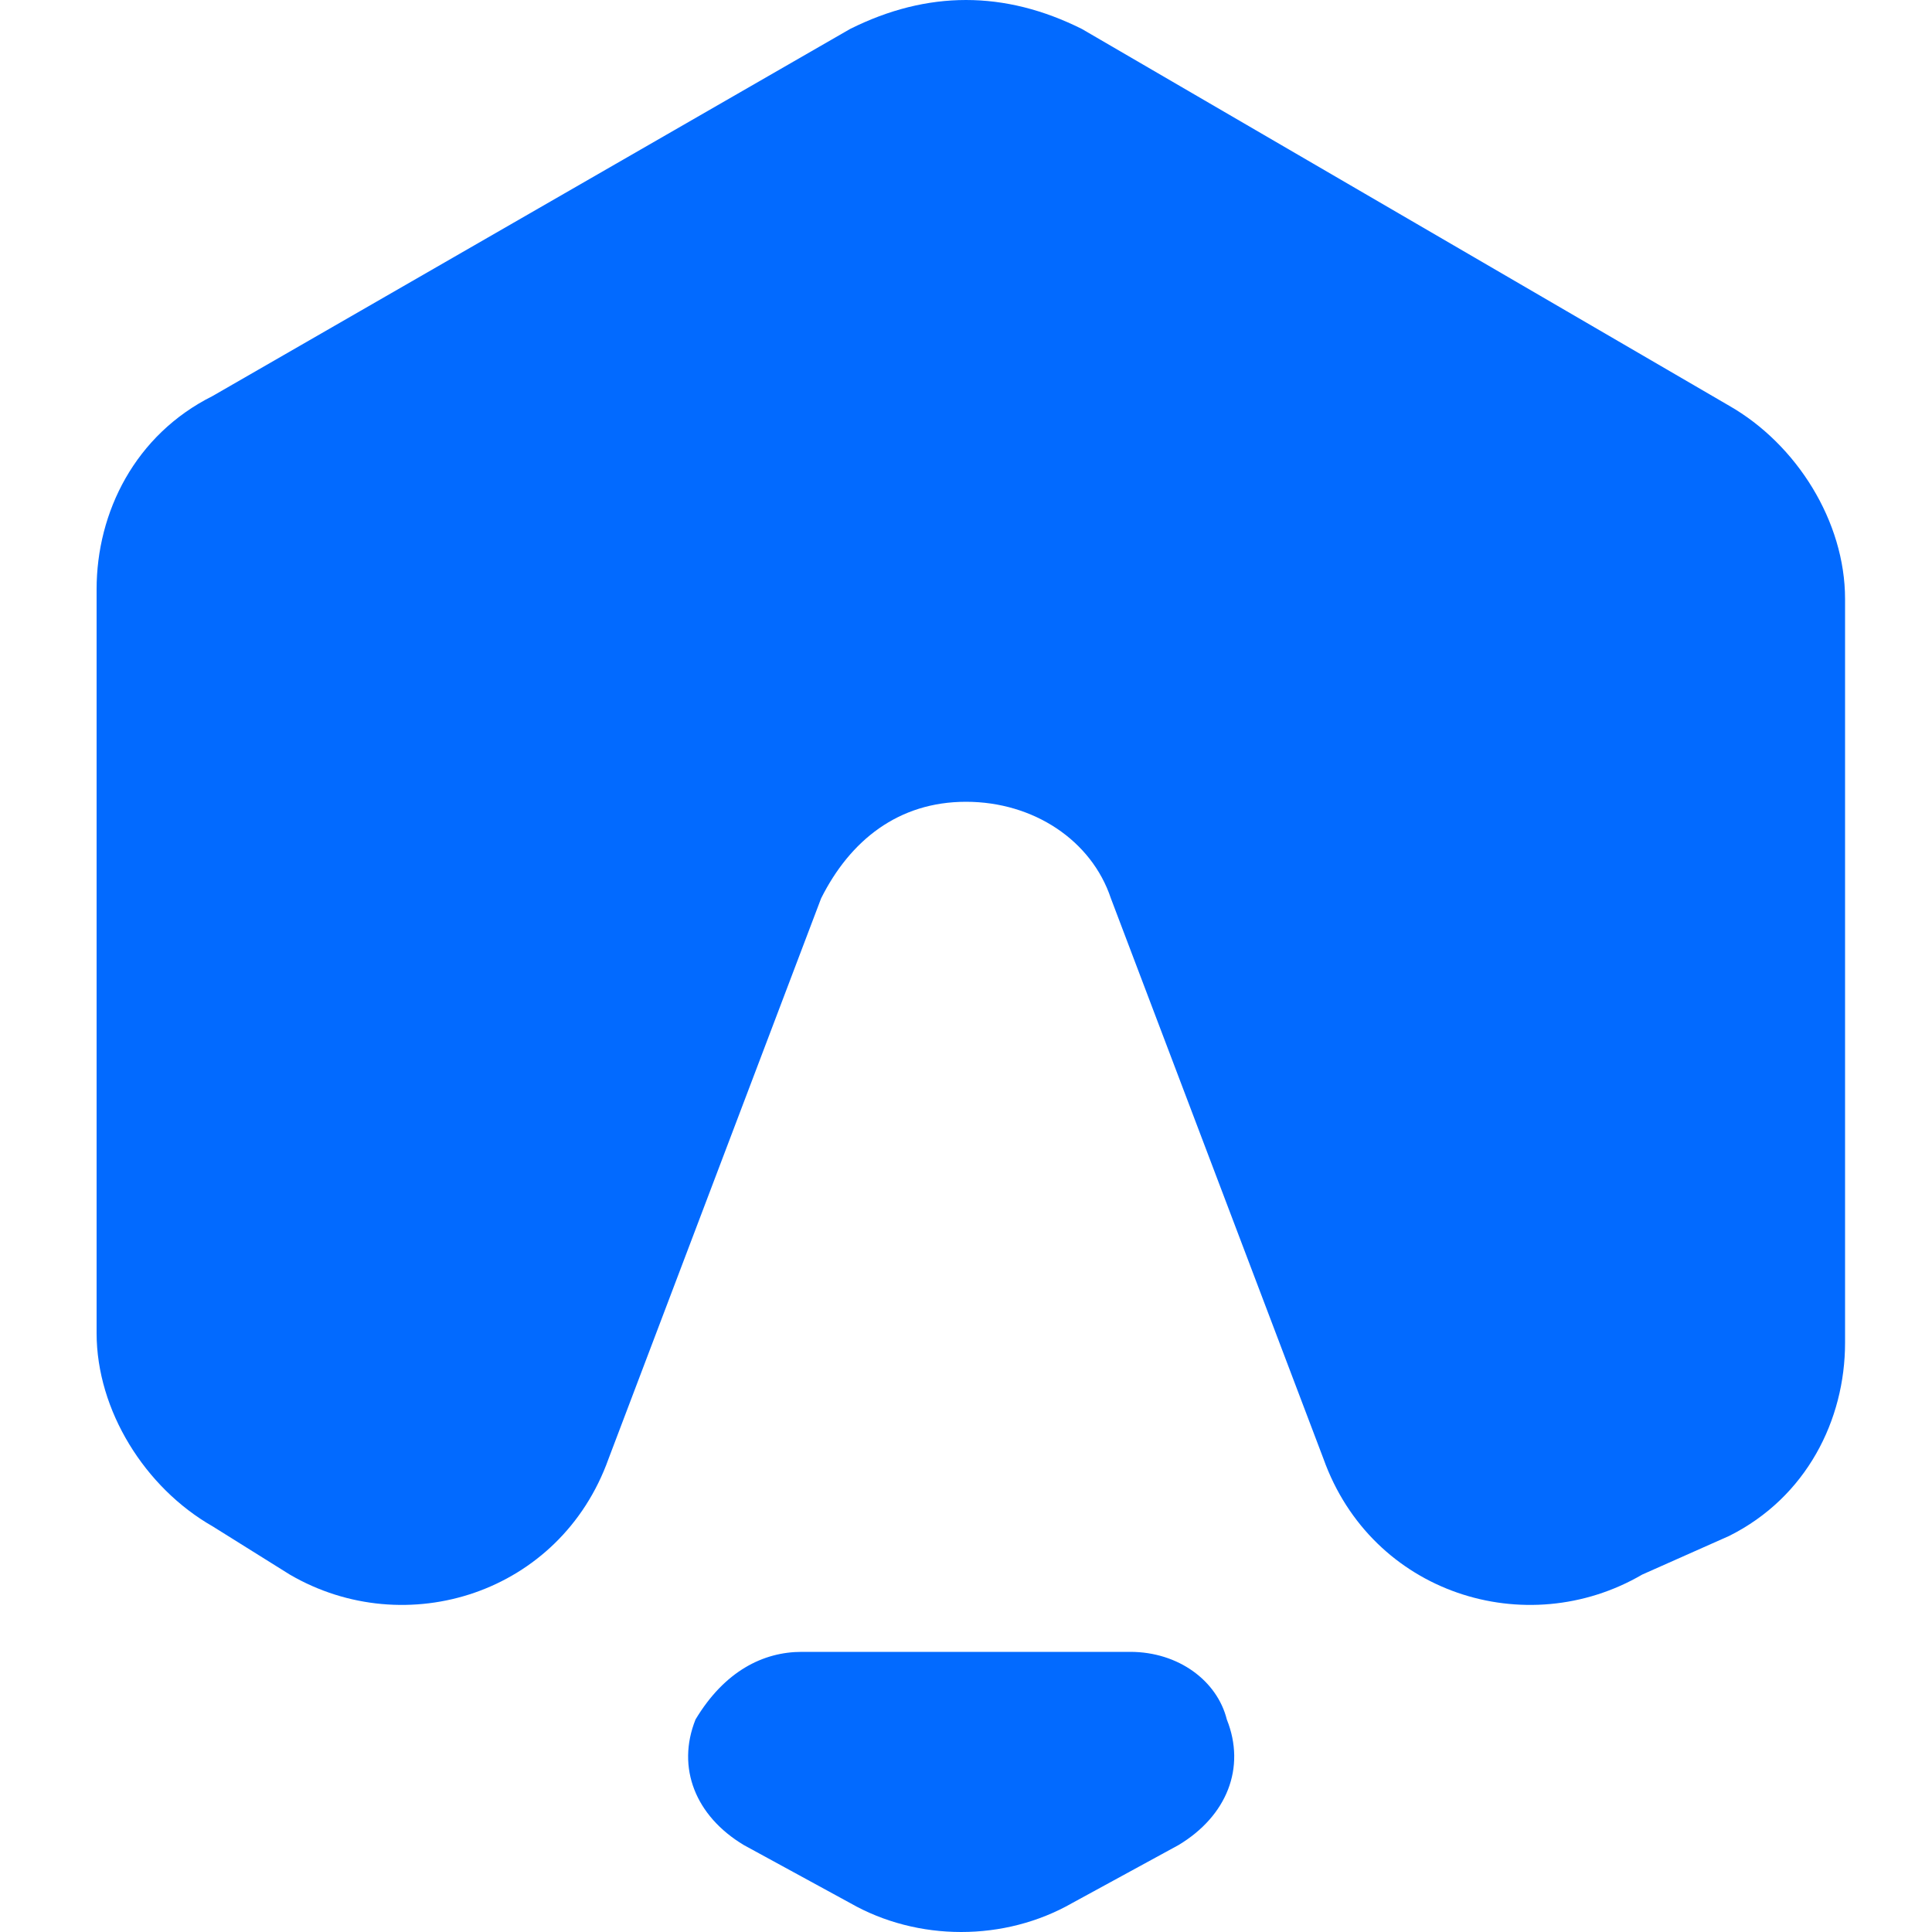 <?xml version="1.0" encoding="utf-8"?>
<!-- Generator: Adobe Illustrator 21.0.0, SVG Export Plug-In . SVG Version: 6.00 Build 0)  -->
<svg version="1.1" id="图层_1" xmlns="http://www.w3.org/2000/svg" xmlns:xlink="http://www.w3.org/1999/xlink" x="0px" y="0px"
	 viewBox="0 0 20 20" style="enable-background:new 0 0 20 20;" xml:space="preserve">
<style type="text/css">
	.st0{clip-path:url(#SVGID_3_);}
	.st1{fill:#026AFF;}
</style>
<g>
	<defs>
		<rect id="SVGID_1_" x="32.5" y="6" width="18" height="20"/>
	</defs>
	<defs>
		<path id="SVGID_2_" d="M40.4,6.3C40.7,6.1,41.1,6,41.5,6c0.4,0,0.8,0.1,1.2,0.3l6.7,3.9c0.7,0.4,1.2,1.2,1.2,2v7.7
			c0,0.8-0.4,1.6-1.2,2l-0.8,0.5c-1.2,0.7-2.8,0.2-3.3-1.2L43,15.4c-0.2-0.6-0.8-1-1.5-1c-0.7,0-1.2,0.4-1.5,1l-2.2,5.8
			c-0.5,1.3-2.1,1.9-3.3,1.2l-0.8-0.5c-0.7-0.4-1.2-1.2-1.2-2v-7.7c0-0.8,0.4-1.6,1.2-2L40.4,6.3L40.4,6.3z M39.9,23.1h3.4
			c0.5,0,0.9,0.3,1,0.7c0.2,0.5,0,1-0.5,1.3l-1.1,0.6c-0.7,0.4-1.6,0.4-2.3,0l-1.1-0.6c-0.5-0.3-0.7-0.8-0.5-1.3
			C39,23.3,39.4,23.1,39.9,23.1L39.9,23.1L39.9,23.1z"/>
	</defs>
	<clipPath id="SVGID_3_">
		<use xlink:href="#SVGID_1_"  style="overflow:visible;"/>
	</clipPath>
	<clipPath id="SVGID_4_" class="st0">
		<use xlink:href="#SVGID_2_"  style="overflow:visible;"/>
	</clipPath>
</g>
<title>Fill 1</title>
<desc>Created with Sketch.</desc>
<g id="科技蓝色">
	<g id="_x38_1.4_x5F_普色_x5F_结构1_x5F_白" transform="translate(-14, -20)">
		<g id="编组-6" transform="translate(12, 20)">
			<path id="Fill-1" class="st1" d="M10.8,0.3C11.2,0.1,11.6,0,12,0s0.8,0.1,1.2,0.3l6.7,3.9c0.7,0.4,1.2,1.2,1.2,2v7.7
				c0,0.8-0.4,1.6-1.2,2L19,16.3c-1.2,0.7-2.8,0.2-3.3-1.2l-2.2-5.8c-0.2-0.6-0.8-1-1.5-1s-1.2,0.4-1.5,1l-2.2,5.8
				C7.8,16.5,6.2,17,5,16.3l-0.8-0.5c-0.7-0.4-1.2-1.2-1.2-2V6.1c0-0.8,0.4-1.6,1.2-2L10.8,0.3z M10.3,17.1h3.4c0.5,0,0.9,0.3,1,0.7
				c0.2,0.5,0,1-0.5,1.3l-1.1,0.6c-0.7,0.4-1.6,0.4-2.3,0l-1.1-0.6c-0.5-0.3-0.7-0.8-0.5-1.3C9.5,17.3,9.9,17.1,10.3,17.1L10.3,17.1
				z"/>
		</g>
	</g>
</g>
</svg>
